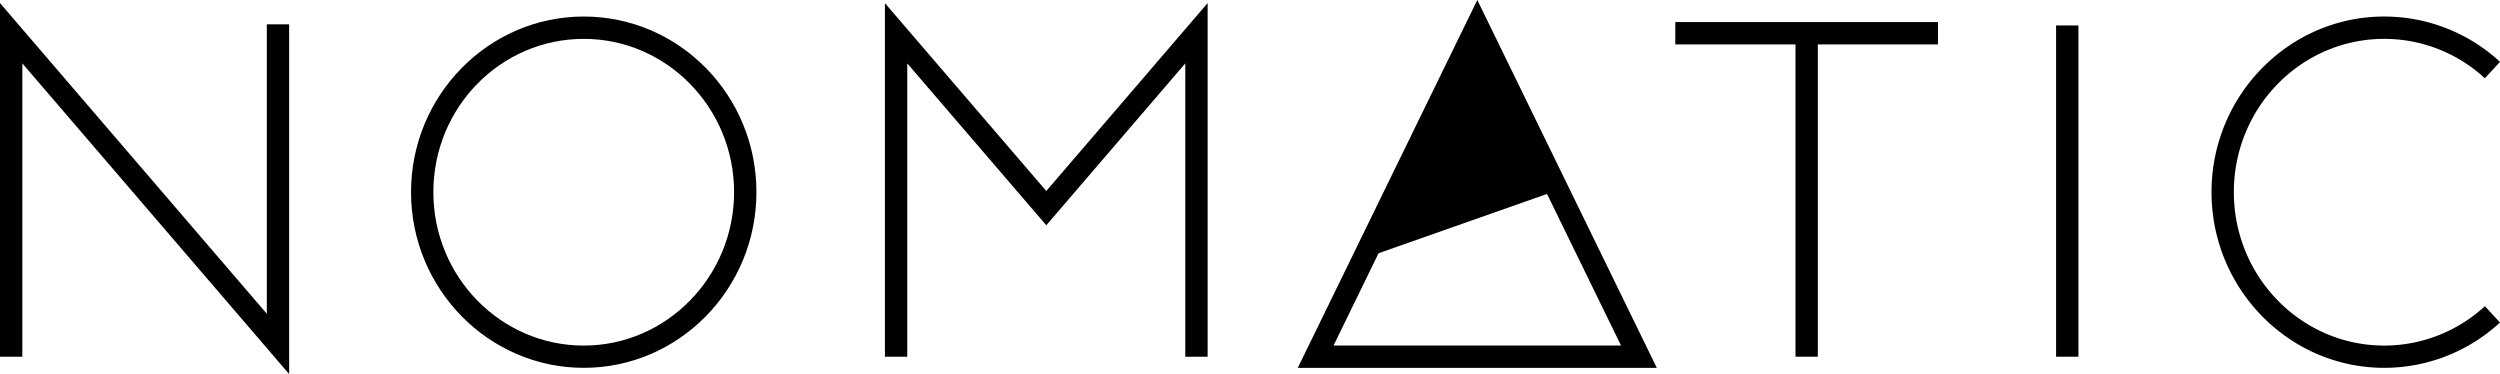 <svg xmlns="http://www.w3.org/2000/svg" viewBox="0 0 559.57 83.73"><title>logo_nomatic</title><g id="Laag_2" data-name="Laag 2"><g id="Laag_1-2" data-name="Laag 1"><polygon points="59.72 5.44 59.72 70.23 0 0.69 0 79.85 5 79.85 5 14.19 64.72 83.73 64.72 5.44 59.72 5.44"/><polygon points="198.07 0.7 198.07 79.84 203.07 79.84 203.07 14.19 234.19 50.42 265.3 14.19 265.3 79.84 270.3 79.84 270.3 0.69 234.19 42.75 198.07 0.7"/><path d="M130.66,3.7C109.35,3.7,92,21.34,92,43s17.34,39.33,38.65,39.33S169.31,64.71,169.31,43,152,3.7,130.66,3.7Zm0,73.65C112.11,77.35,97,62,97,43S112.11,8.7,130.66,8.7,164.31,24.1,164.31,43,149.22,77.35,130.66,77.35Z"/><path d="M290.48,82.34h80.36L330.66,0Zm8-5,10.08-20.66,37.71-13.27,16.56,33.93Z"/><polygon points="374.98 9.94 401.88 9.94 401.88 79.84 406.88 79.84 406.88 9.94 433.77 9.94 433.77 4.94 374.98 4.94 374.98 9.94"/><rect x="460.21" y="5.7" width="5" height="74.14"/><path d="M556.19,68.53a33.27,33.27,0,0,1-22.53,8.82C515.11,77.35,500,62,500,43S515.11,8.7,533.66,8.7a33.18,33.18,0,0,1,22.52,8.82l3.39-3.68A38.19,38.19,0,0,0,533.66,3.7C512.35,3.7,495,21.34,495,43s17.34,39.33,38.65,39.33a38.19,38.19,0,0,0,25.91-10.14Z"/></g></g></svg>